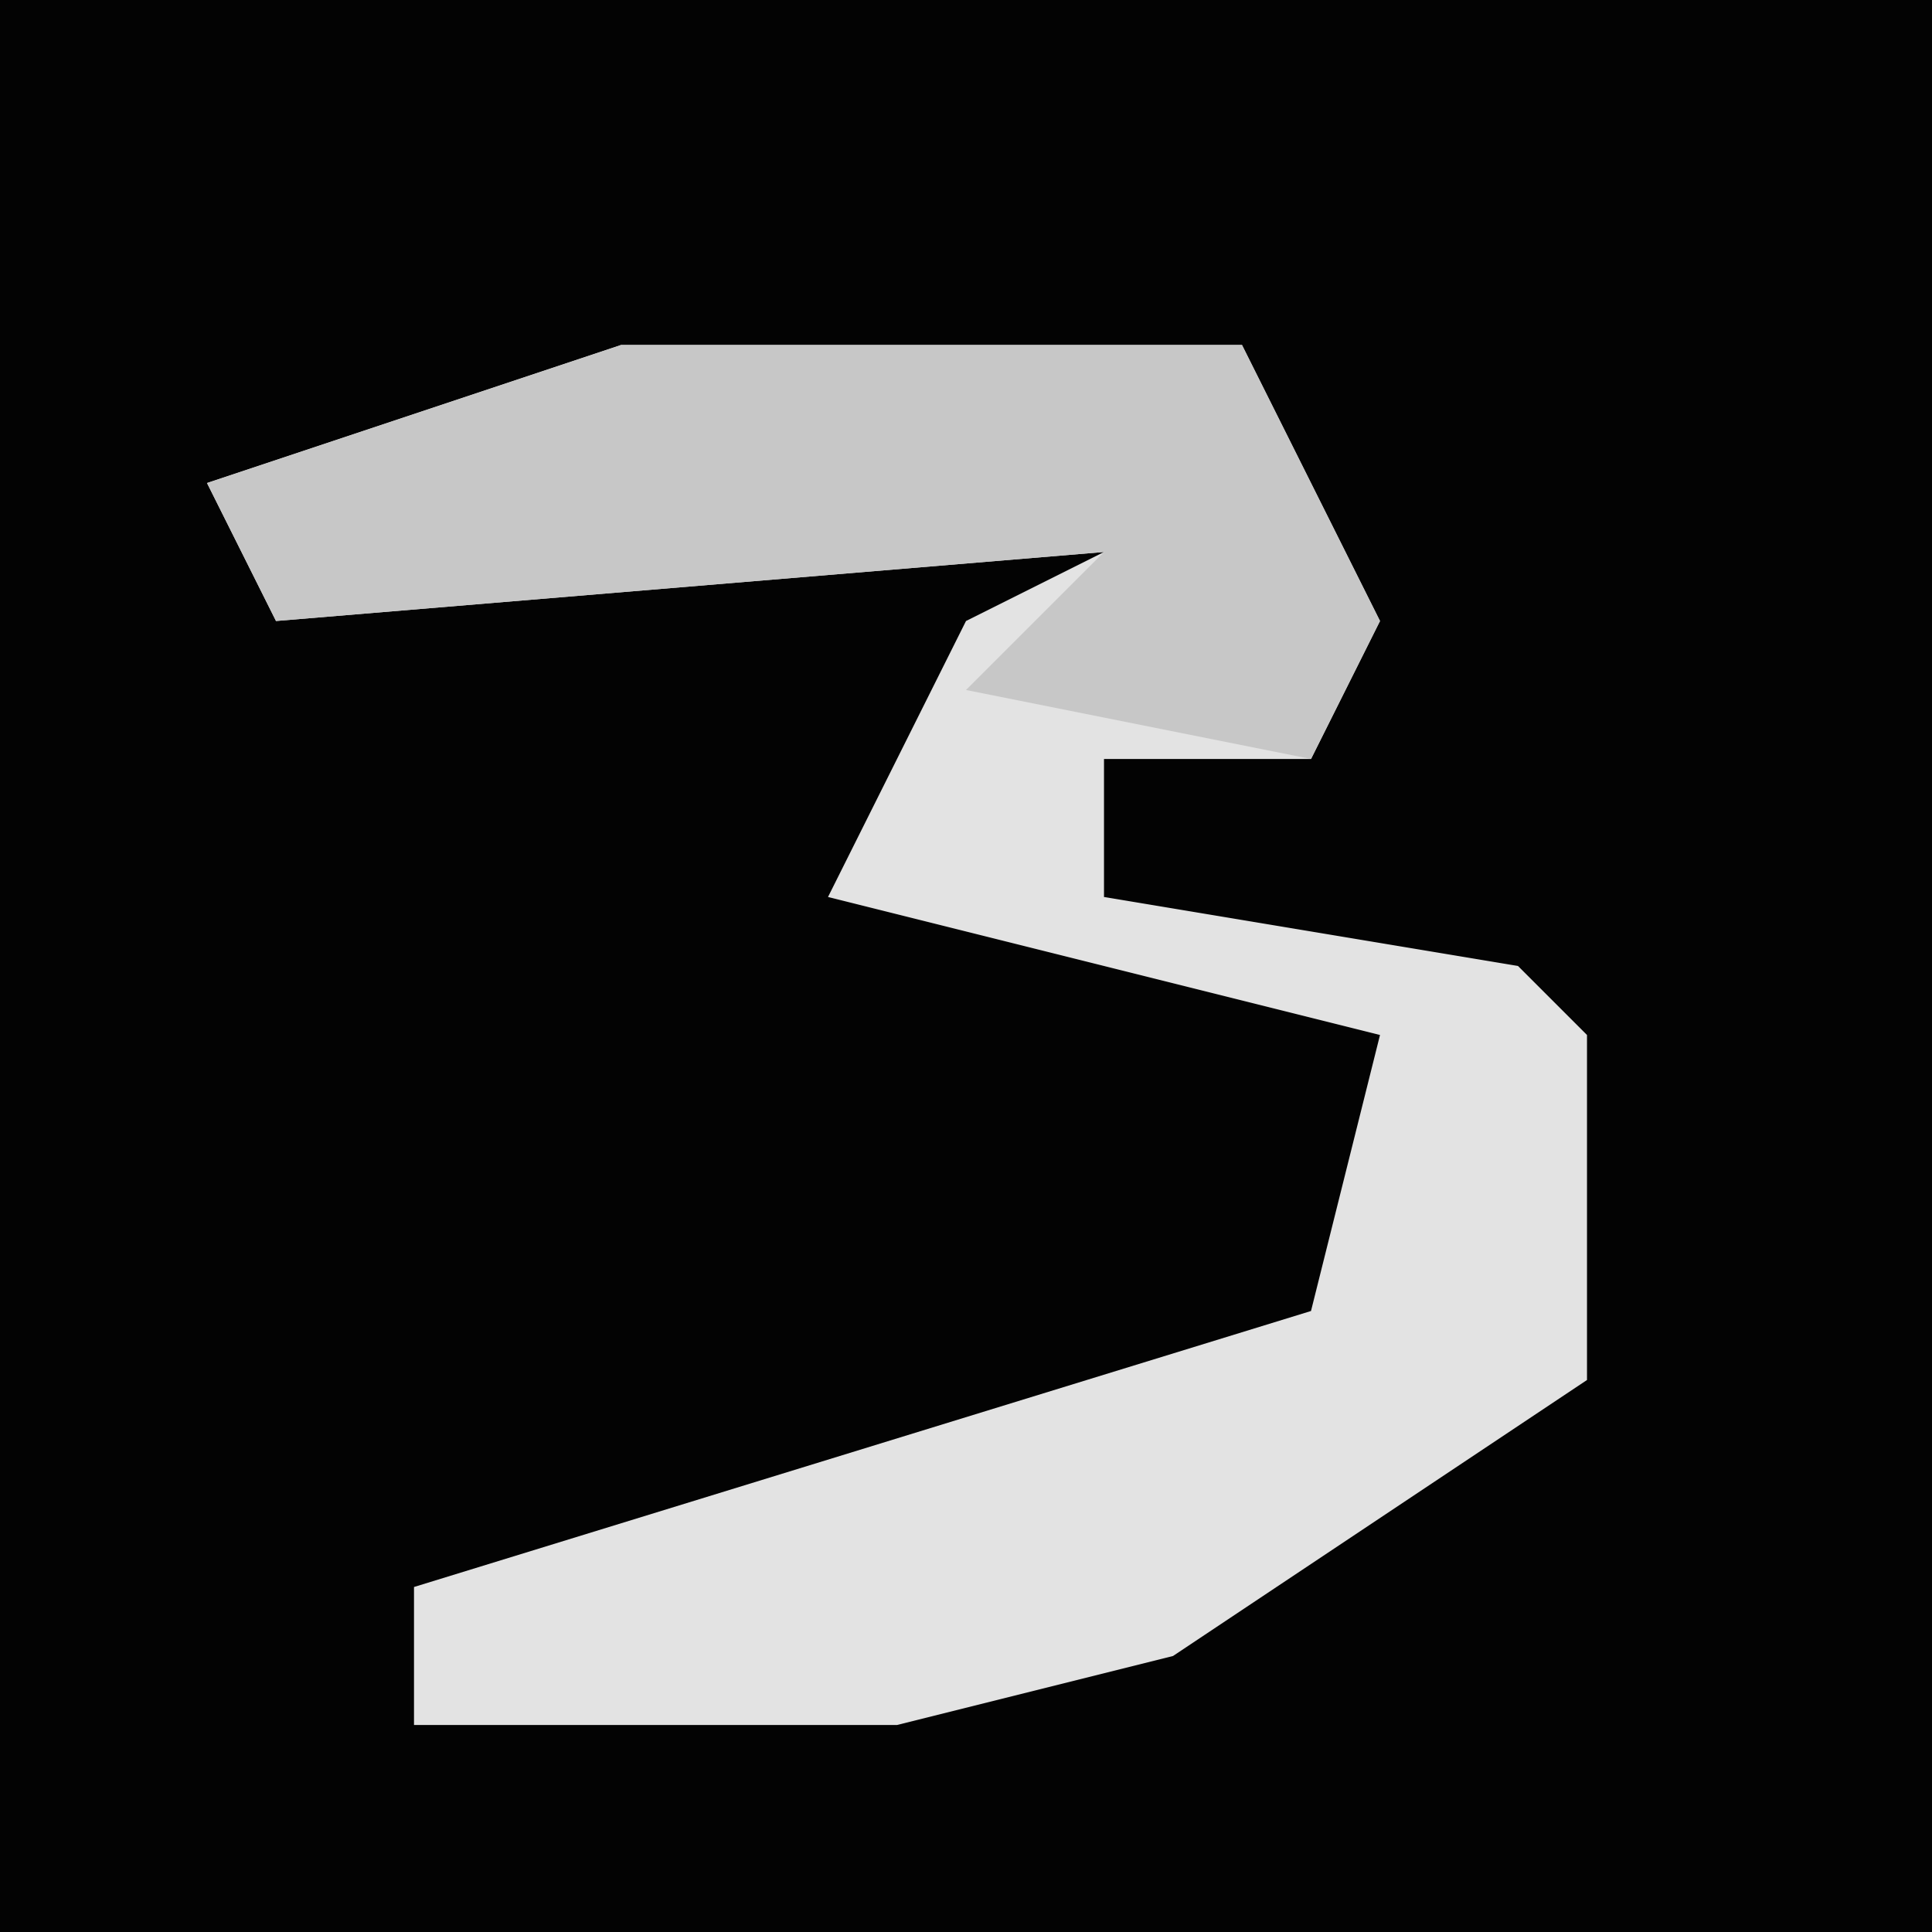 <?xml version="1.0" encoding="UTF-8"?>
<svg version="1.1" xmlns="http://www.w3.org/2000/svg" width="28" height="28">
<path d="M0,0 L28,0 L28,28 L0,28 Z " fill="#030303" transform="translate(0,0)"/>
<path d="M0,0 L9,0 L11,4 L10,6 L7,6 L7,8 L13,9 L14,10 L14,15 L8,19 L4,20 L-3,20 L-3,18 L10,14 L11,10 L3,8 L5,4 L7,3 L-5,4 L-6,2 Z " fill="#E3E3E3" transform="translate(9,5)"/>
<path d="M0,0 L9,0 L11,4 L10,6 L5,5 L7,3 L-5,4 L-6,2 Z " fill="#C7C7C7" transform="translate(9,5)"/>
</svg>
